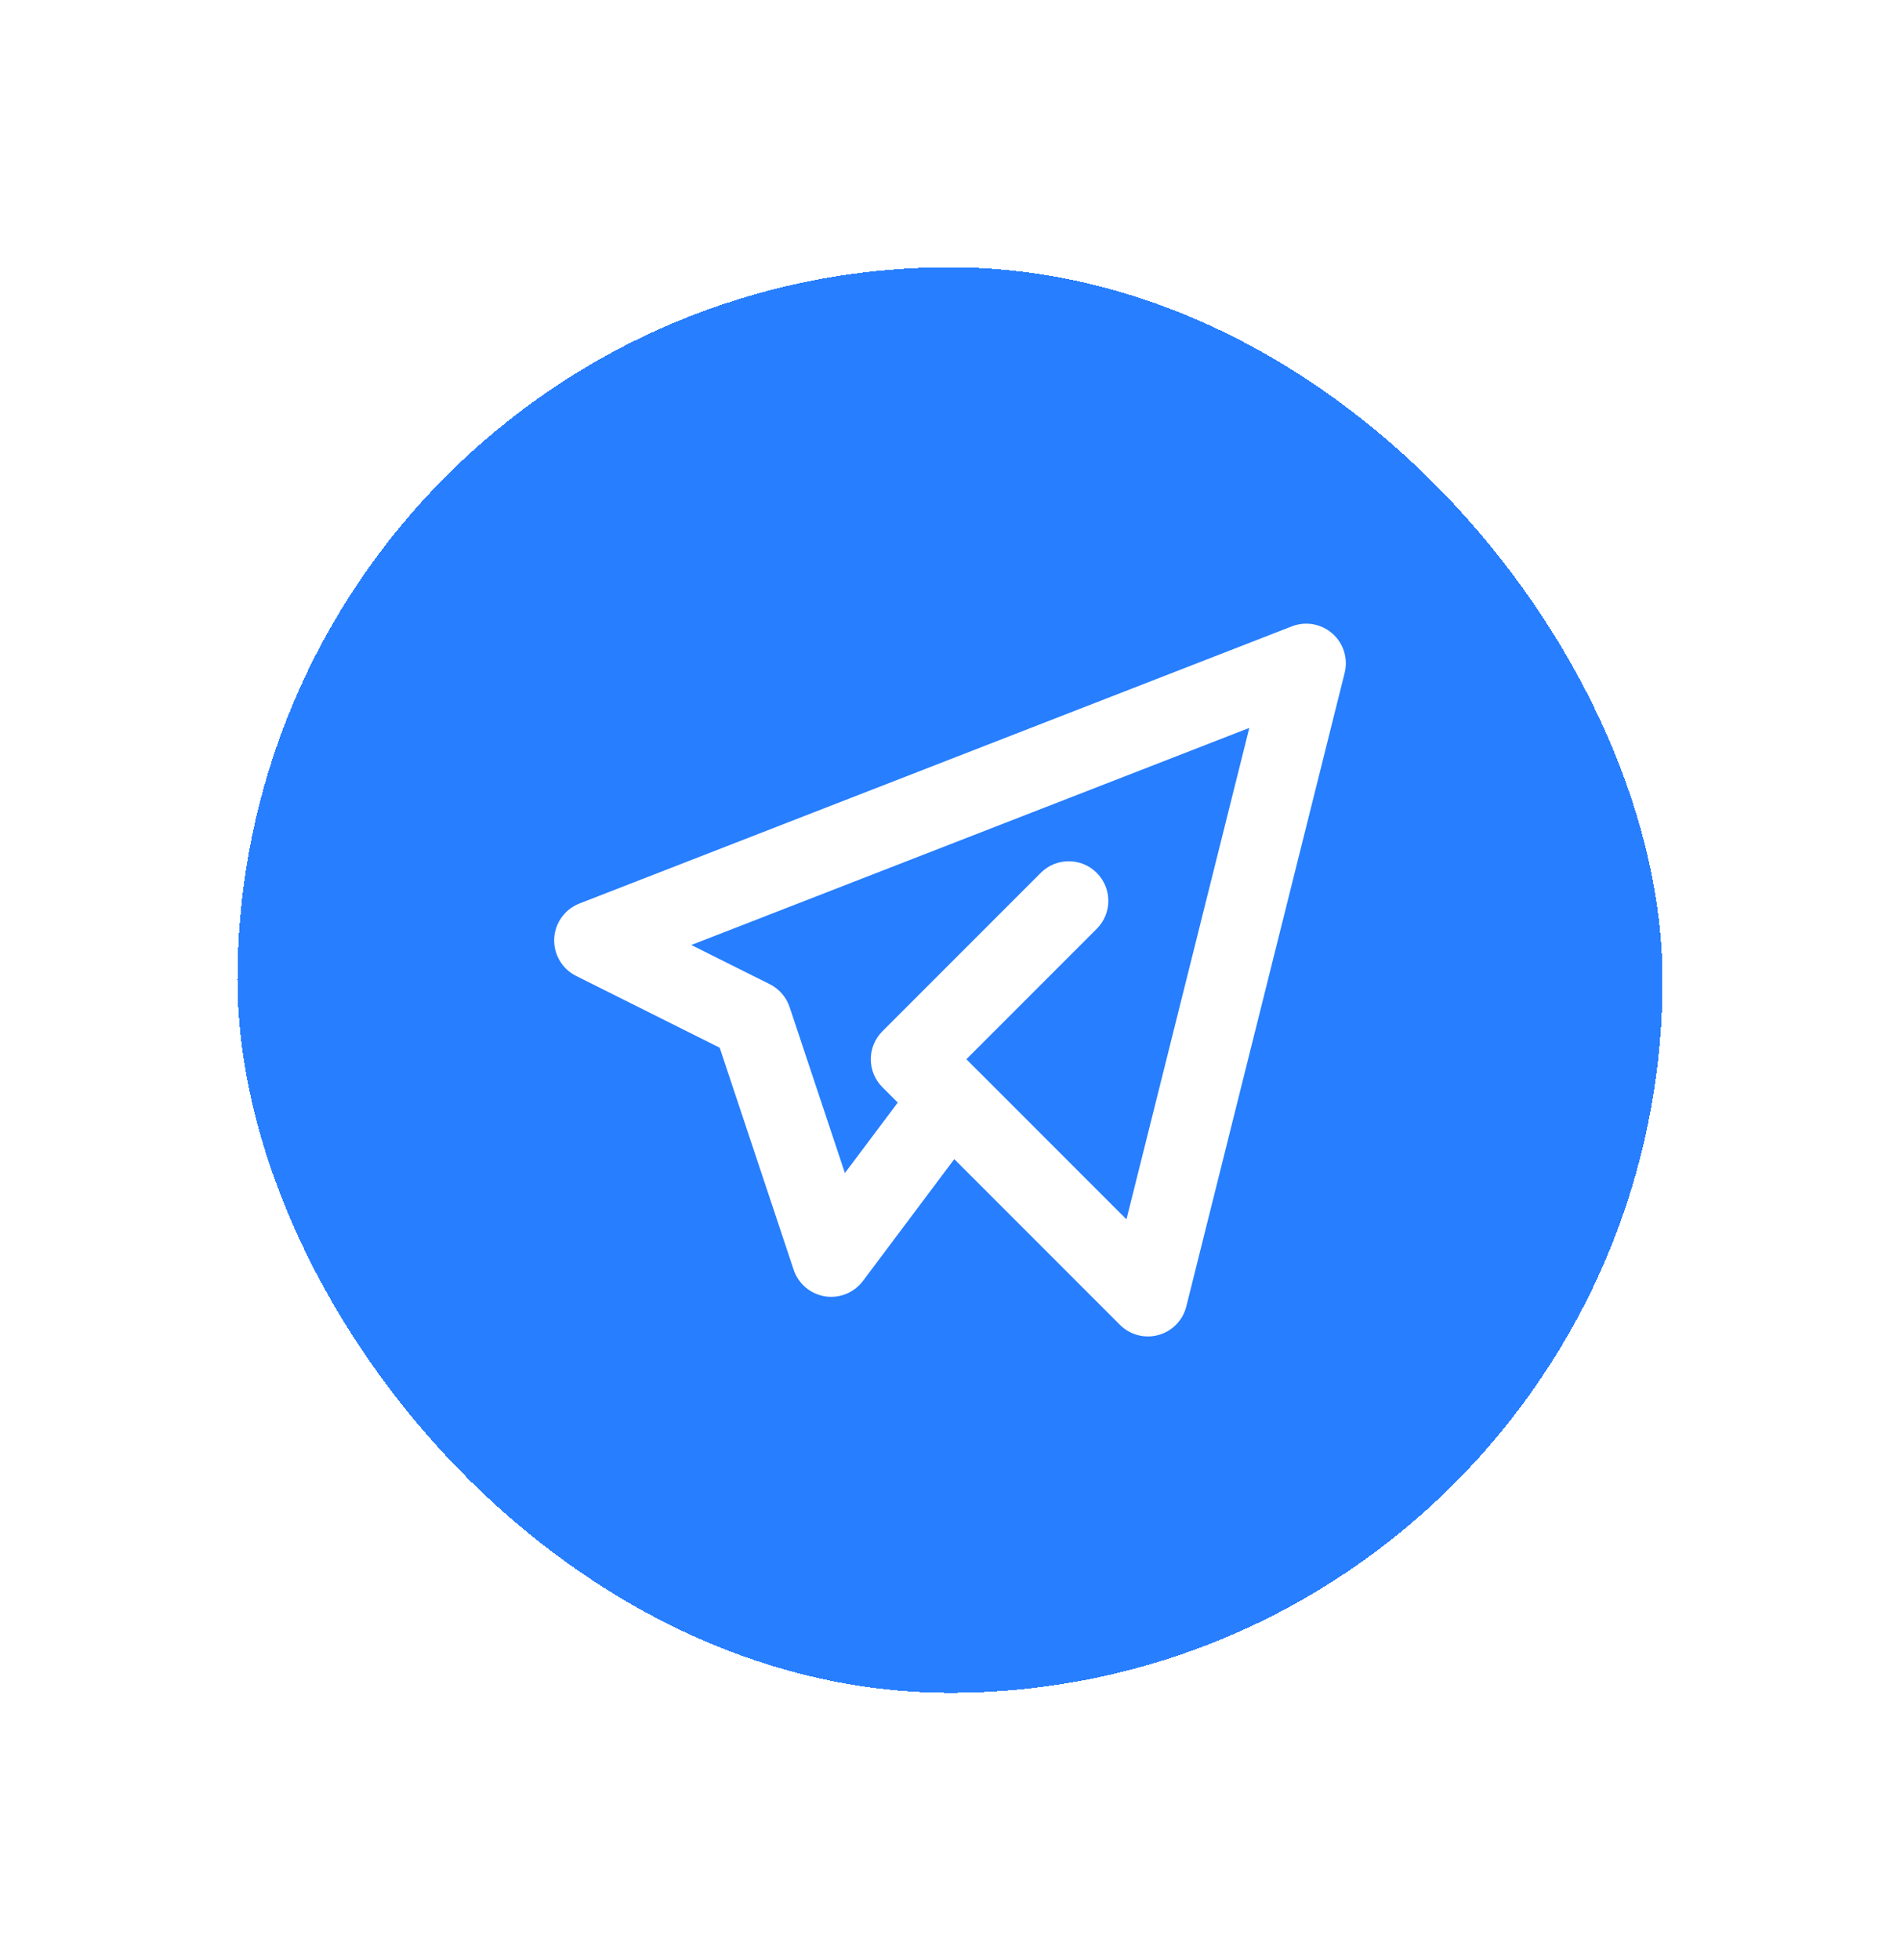 <svg width="32" height="33" viewBox="0 0 32 33" fill="none" xmlns="http://www.w3.org/2000/svg">
<g filter="url(#filter0_d_8439_1470)">
<rect x="4" y="0.5" width="24" height="24" rx="12" fill="#277EFF" shape-rendering="crispEdges"/>
<path fill-rule="evenodd" clip-rule="evenodd" d="M22.441 6.667C22.628 6.831 22.707 7.087 22.647 7.328L19.98 17.995C19.922 18.228 19.743 18.412 19.511 18.476C19.28 18.54 19.032 18.475 18.862 18.305L16.072 15.515L14.533 17.567C14.384 17.765 14.138 17.864 13.893 17.825C13.648 17.785 13.446 17.613 13.367 17.378L12.121 13.639L9.702 12.43C9.466 12.312 9.322 12.066 9.334 11.802C9.346 11.539 9.513 11.308 9.758 11.212L21.758 6.545C21.991 6.455 22.254 6.502 22.441 6.667ZM16.48 14.037C16.474 14.032 16.47 14.027 16.464 14.022L16.276 13.833L18.471 11.638C18.732 11.378 18.732 10.956 18.471 10.695C18.211 10.435 17.789 10.435 17.529 10.695L14.862 13.362C14.601 13.622 14.601 14.044 14.862 14.305L15.12 14.563L14.23 15.749L13.299 12.956C13.243 12.788 13.123 12.649 12.965 12.57L11.643 11.91L21.041 8.255L18.972 16.529L16.48 14.037Z" fill="white"/>
</g>
<defs>
<filter id="filter0_d_8439_1470" x="0" y="0.5" width="32" height="32" filterUnits="userSpaceOnUse" color-interpolation-filters="sRGB">
<feFlood flood-opacity="0" result="BackgroundImageFix"/>
<feColorMatrix in="SourceAlpha" type="matrix" values="0 0 0 0 0 0 0 0 0 0 0 0 0 0 0 0 0 0 127 0" result="hardAlpha"/>
<feOffset dy="4"/>
<feGaussianBlur stdDeviation="2"/>
<feComposite in2="hardAlpha" operator="out"/>
<feColorMatrix type="matrix" values="0 0 0 0 0 0 0 0 0 0 0 0 0 0 0 0 0 0 0.25 0"/>
<feBlend mode="normal" in2="BackgroundImageFix" result="effect1_dropShadow_8439_1470"/>
<feBlend mode="normal" in="SourceGraphic" in2="effect1_dropShadow_8439_1470" result="shape"/>
</filter>
</defs>
</svg>
